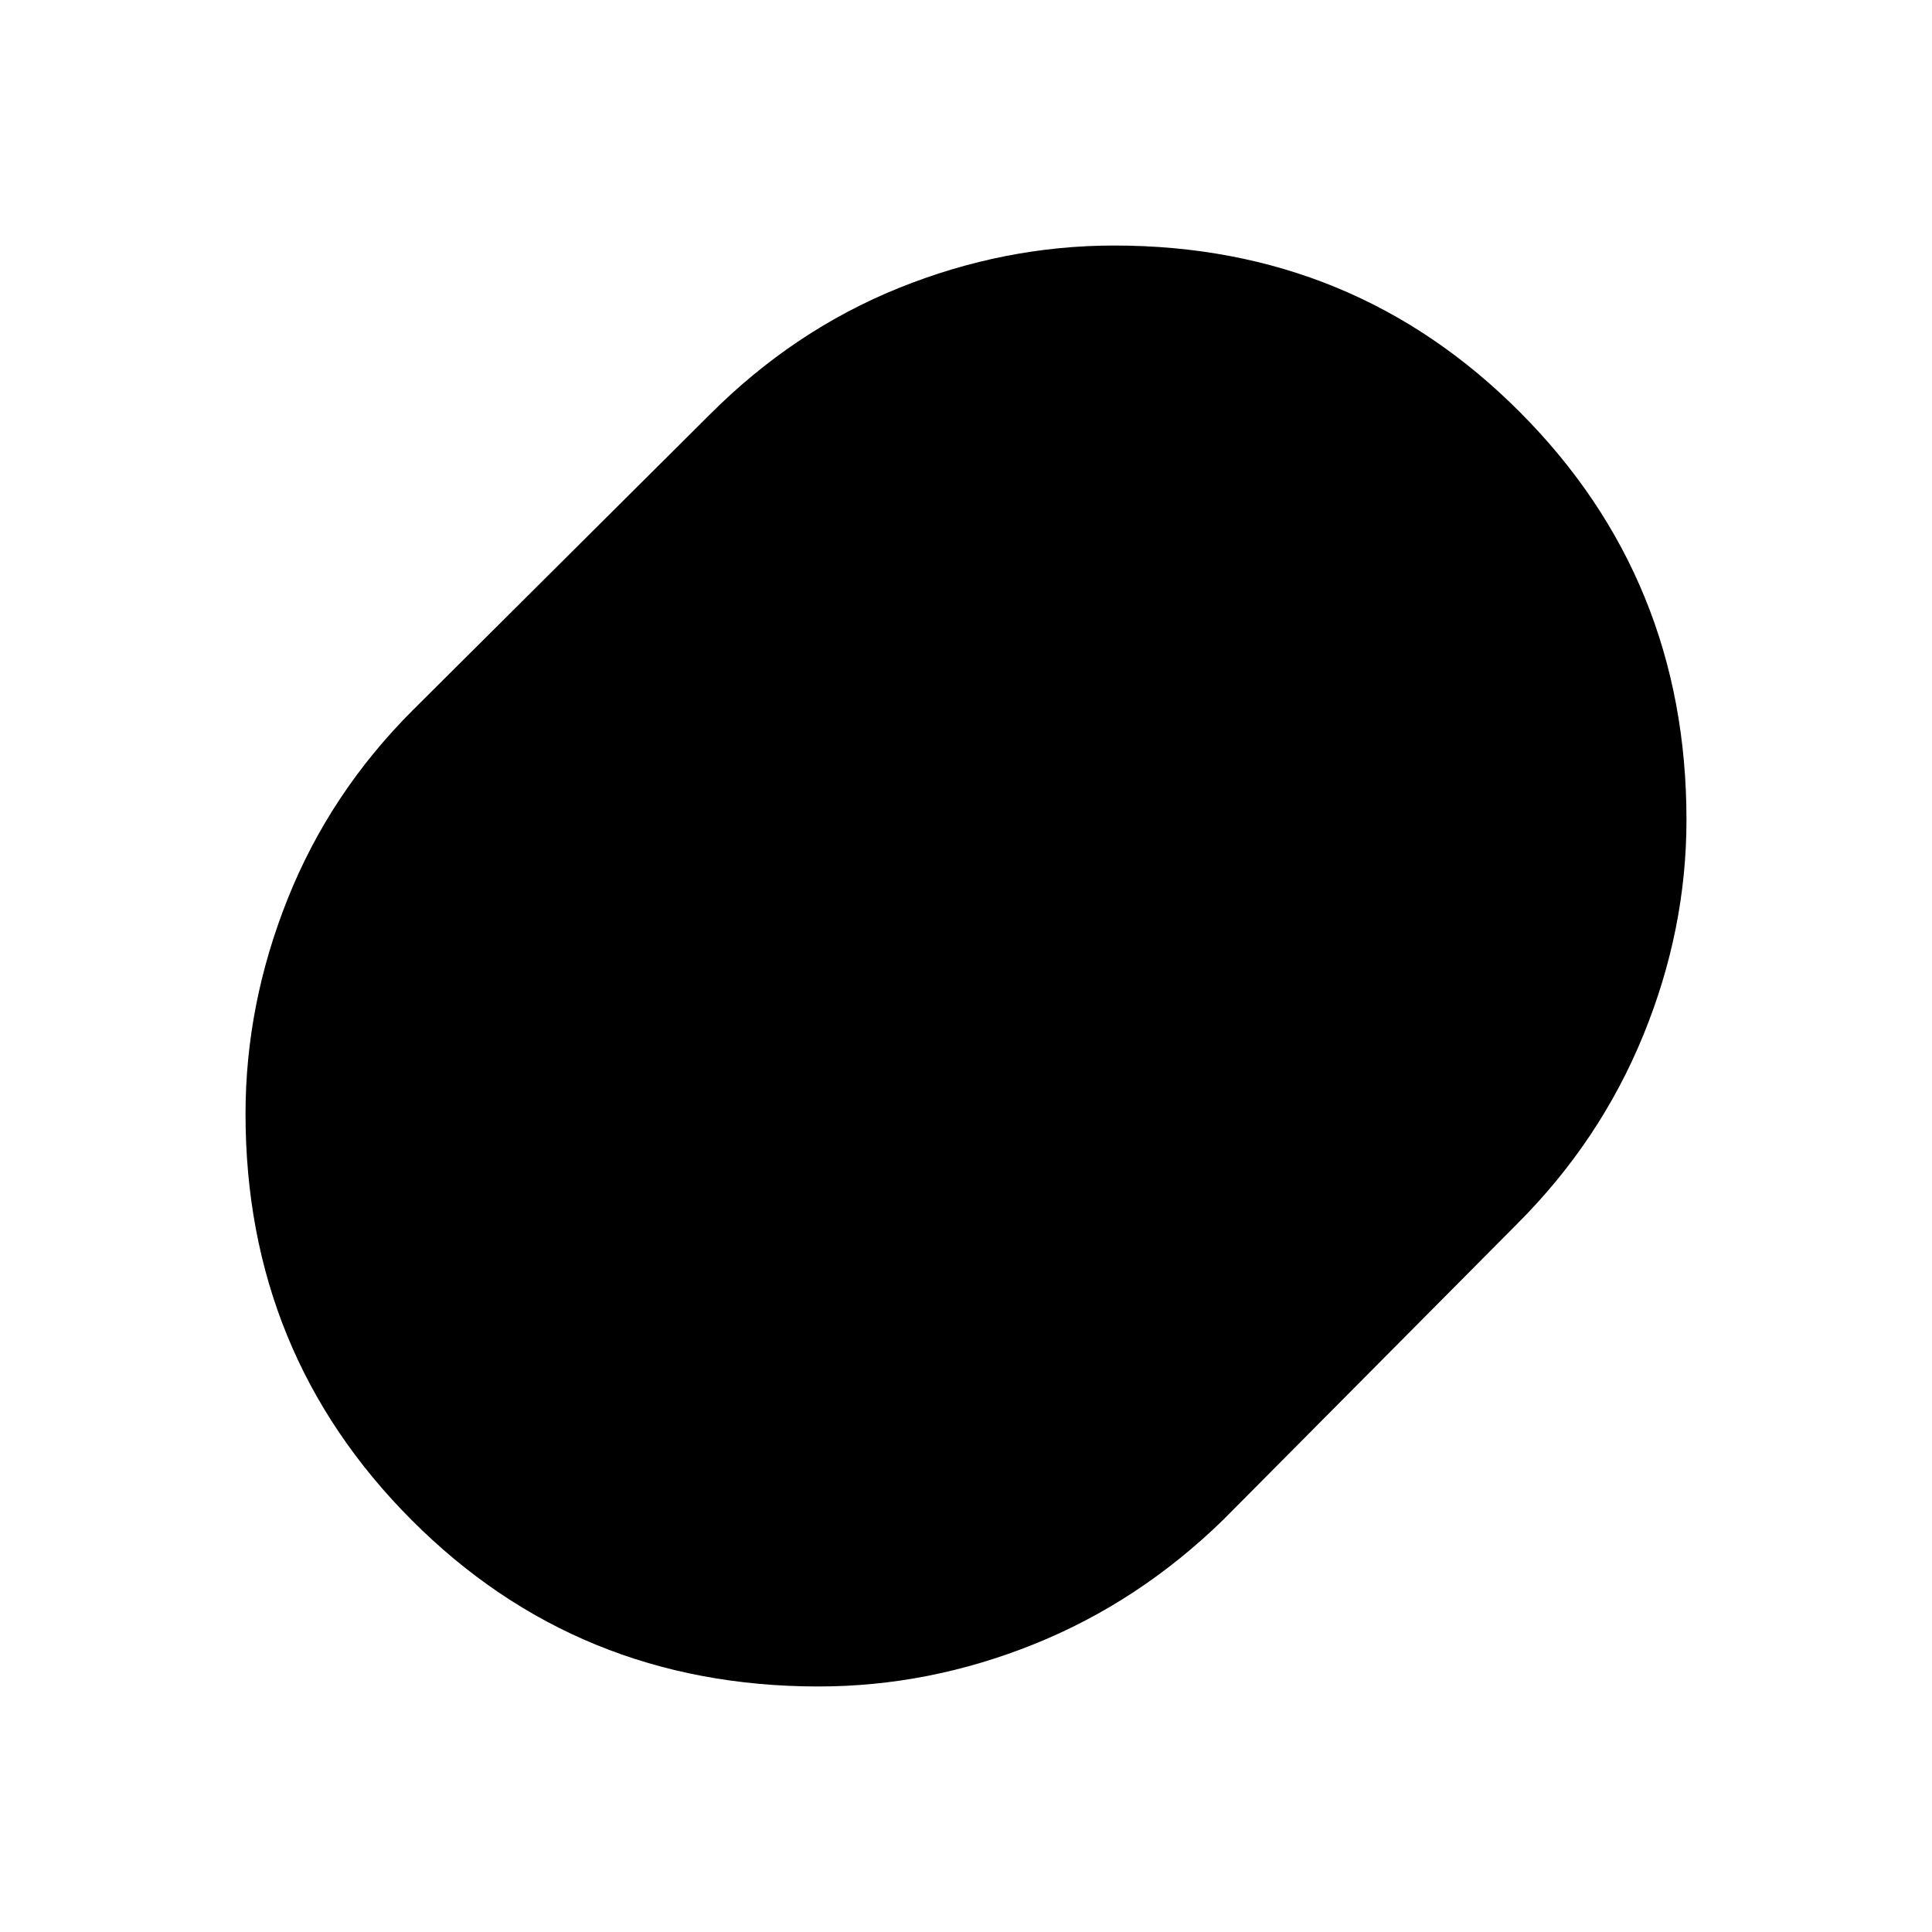 <svg xmlns="http://www.w3.org/2000/svg" height="20" viewBox="0 -960 960 960" width="20"><path d="M406.72-122Q287-122 204.5-204.73T122-406.52q0-54.48 21-106.98 21-52.5 62-93.5l147.56-146.89q41.88-41.96 94.12-63.03Q498.92-838 553.7-838q119.17 0 201.73 82.98Q838-672.05 838-552.64q0 54.64-21.5 107.14T754-352L608-205q-42 41-94.25 62t-107.03 21Z"/></svg>